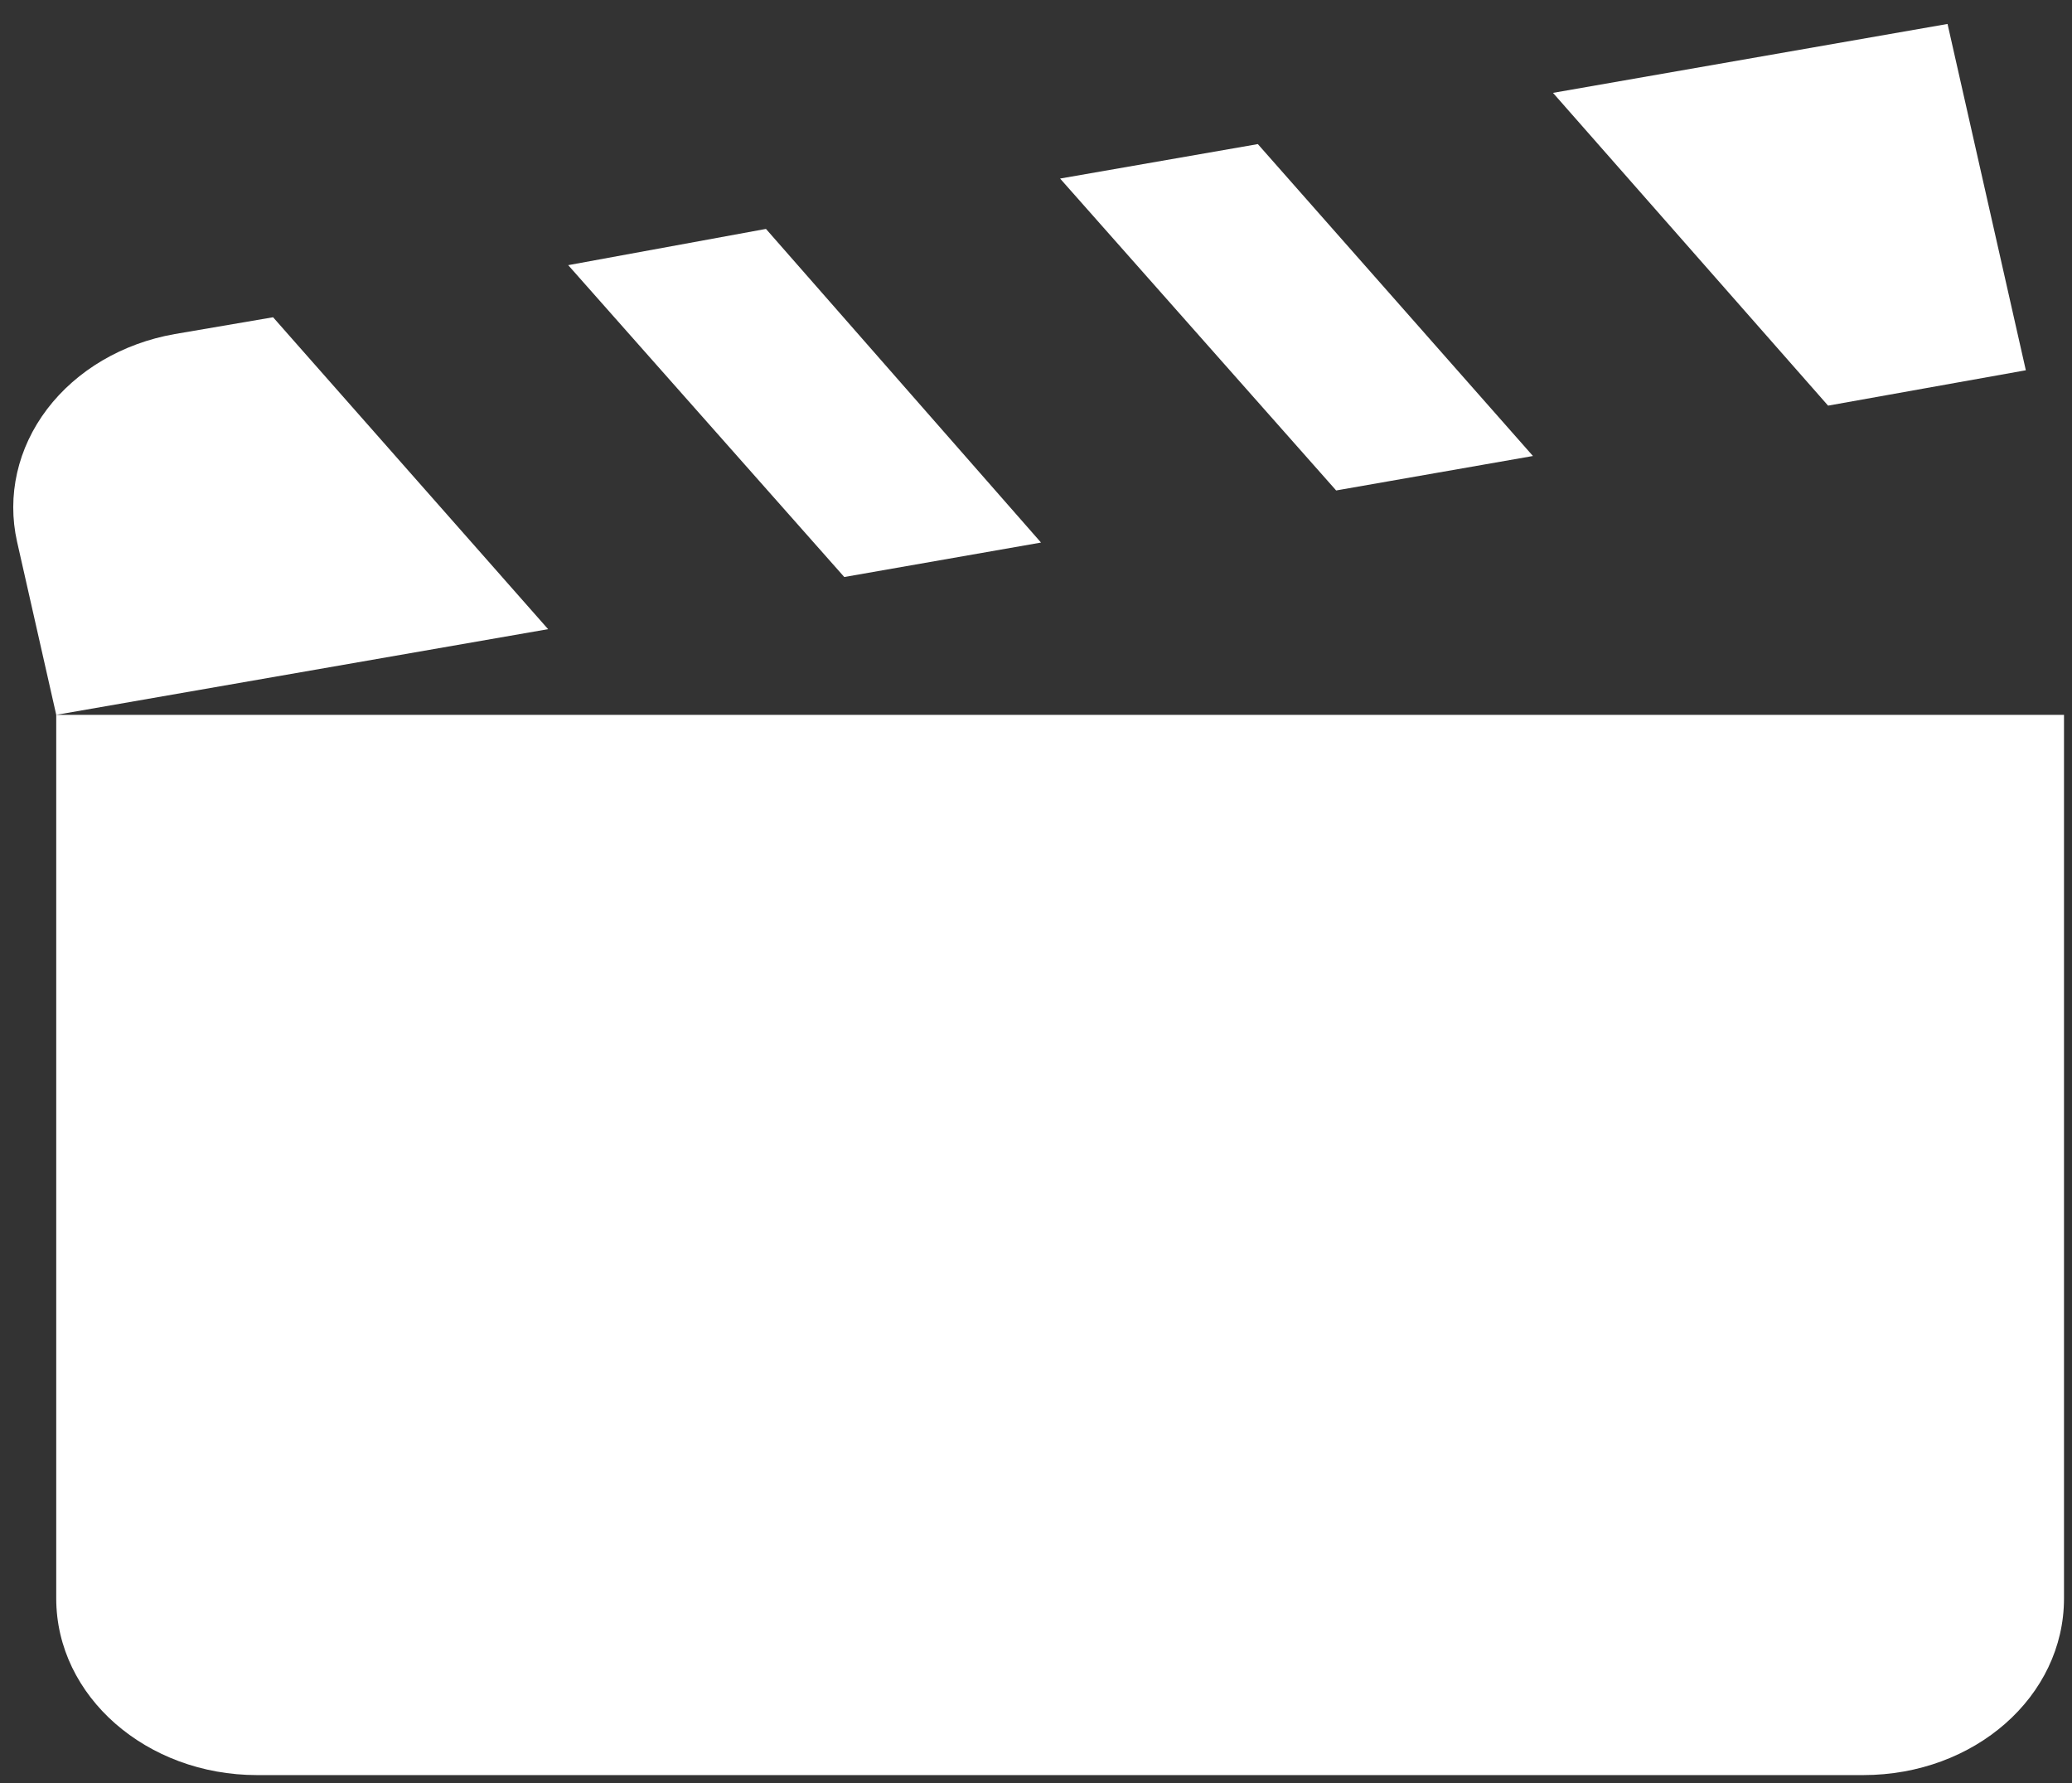<svg width="43" height="37" viewBox="0 0 43 37" fill="none" xmlns="http://www.w3.org/2000/svg">
<rect x="0" y="0" width="43" height="37" fill="#333333" stroke="none"/>
<path d="M40.417 0.497L32.229 1.927L37.938 8.417L42.042 7.683L40.417 0.497ZM26.104 2.99L22 3.705L27.729 10.177L31.813 9.462L26.104 2.99ZM15.896 4.75L11.792 5.502L17.521 11.973L21.604 11.258L15.896 4.75ZM5.667 6.583L3.625 6.932C2.543 7.122 1.59 7.683 0.977 8.49C0.364 9.298 0.14 10.287 0.354 11.24L1.167 14.833L11.375 13.055L5.667 6.583ZM1.167 14.833V33.167C1.167 35.202 3.042 36.833 5.334 36.833H38.667C40.979 36.833 42.834 35.202 42.834 33.167V14.833H1.167Z" fill="white"/>
</svg>
